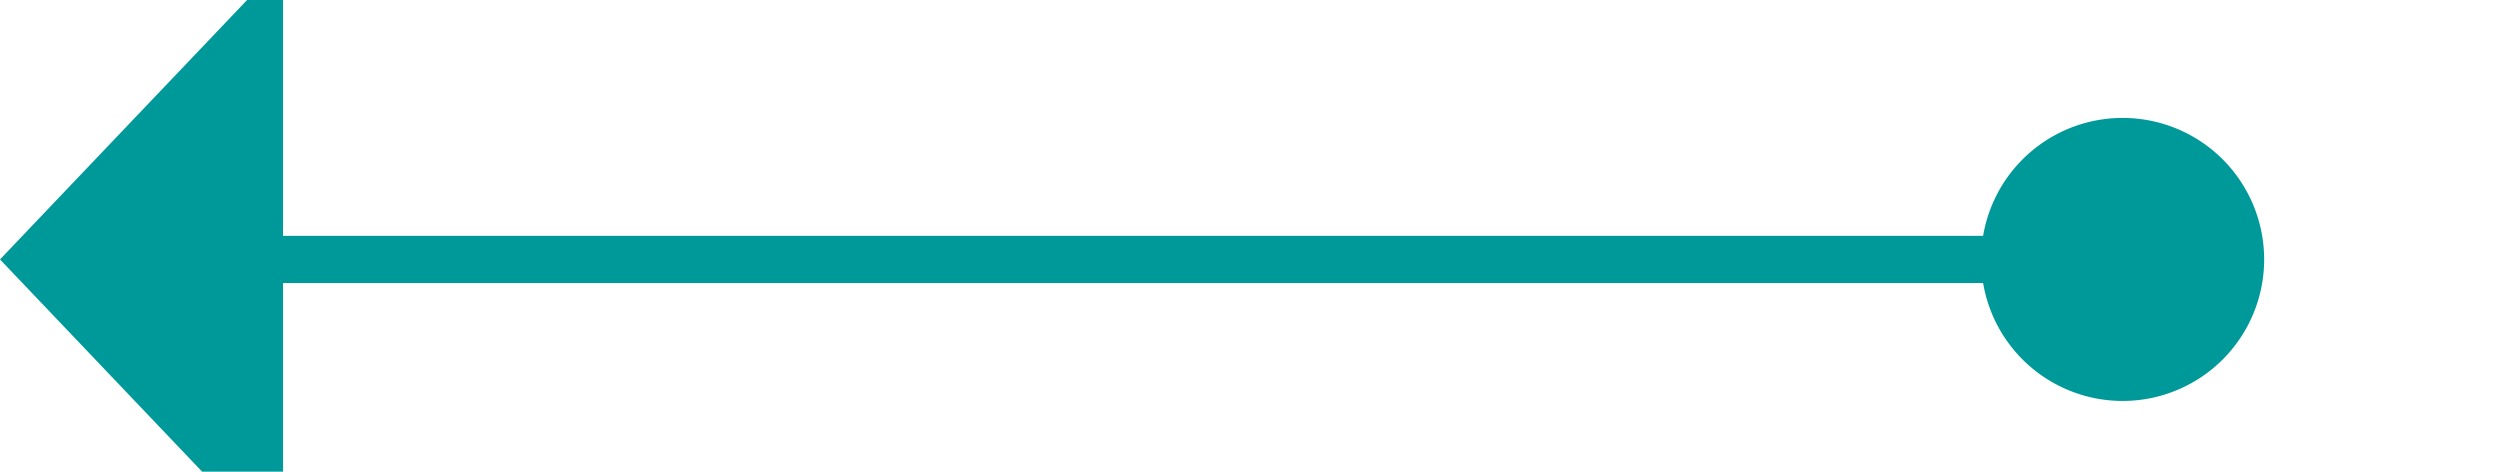 ﻿<?xml version="1.0" encoding="utf-8"?>
<svg version="1.1" xmlns:xlink="http://www.w3.org/1999/xlink" width="53px" height="10px" preserveAspectRatio="xMinYMid meet" viewBox="468 2653  53 8" xmlns="http://www.w3.org/2000/svg">
  <path d="M 515 2657.5  L 473 2657.5  " stroke-width="1" stroke="#009999" fill="none" />
  <path d="M 513 2654.5  A 3 3 0 0 0 510 2657.5 A 3 3 0 0 0 513 2660.5 A 3 3 0 0 0 516 2657.5 A 3 3 0 0 0 513 2654.5 Z M 474 2651.2  L 468 2657.5  L 474 2663.8  L 474 2651.2  Z " fill-rule="nonzero" fill="#009999" stroke="none" />
</svg>